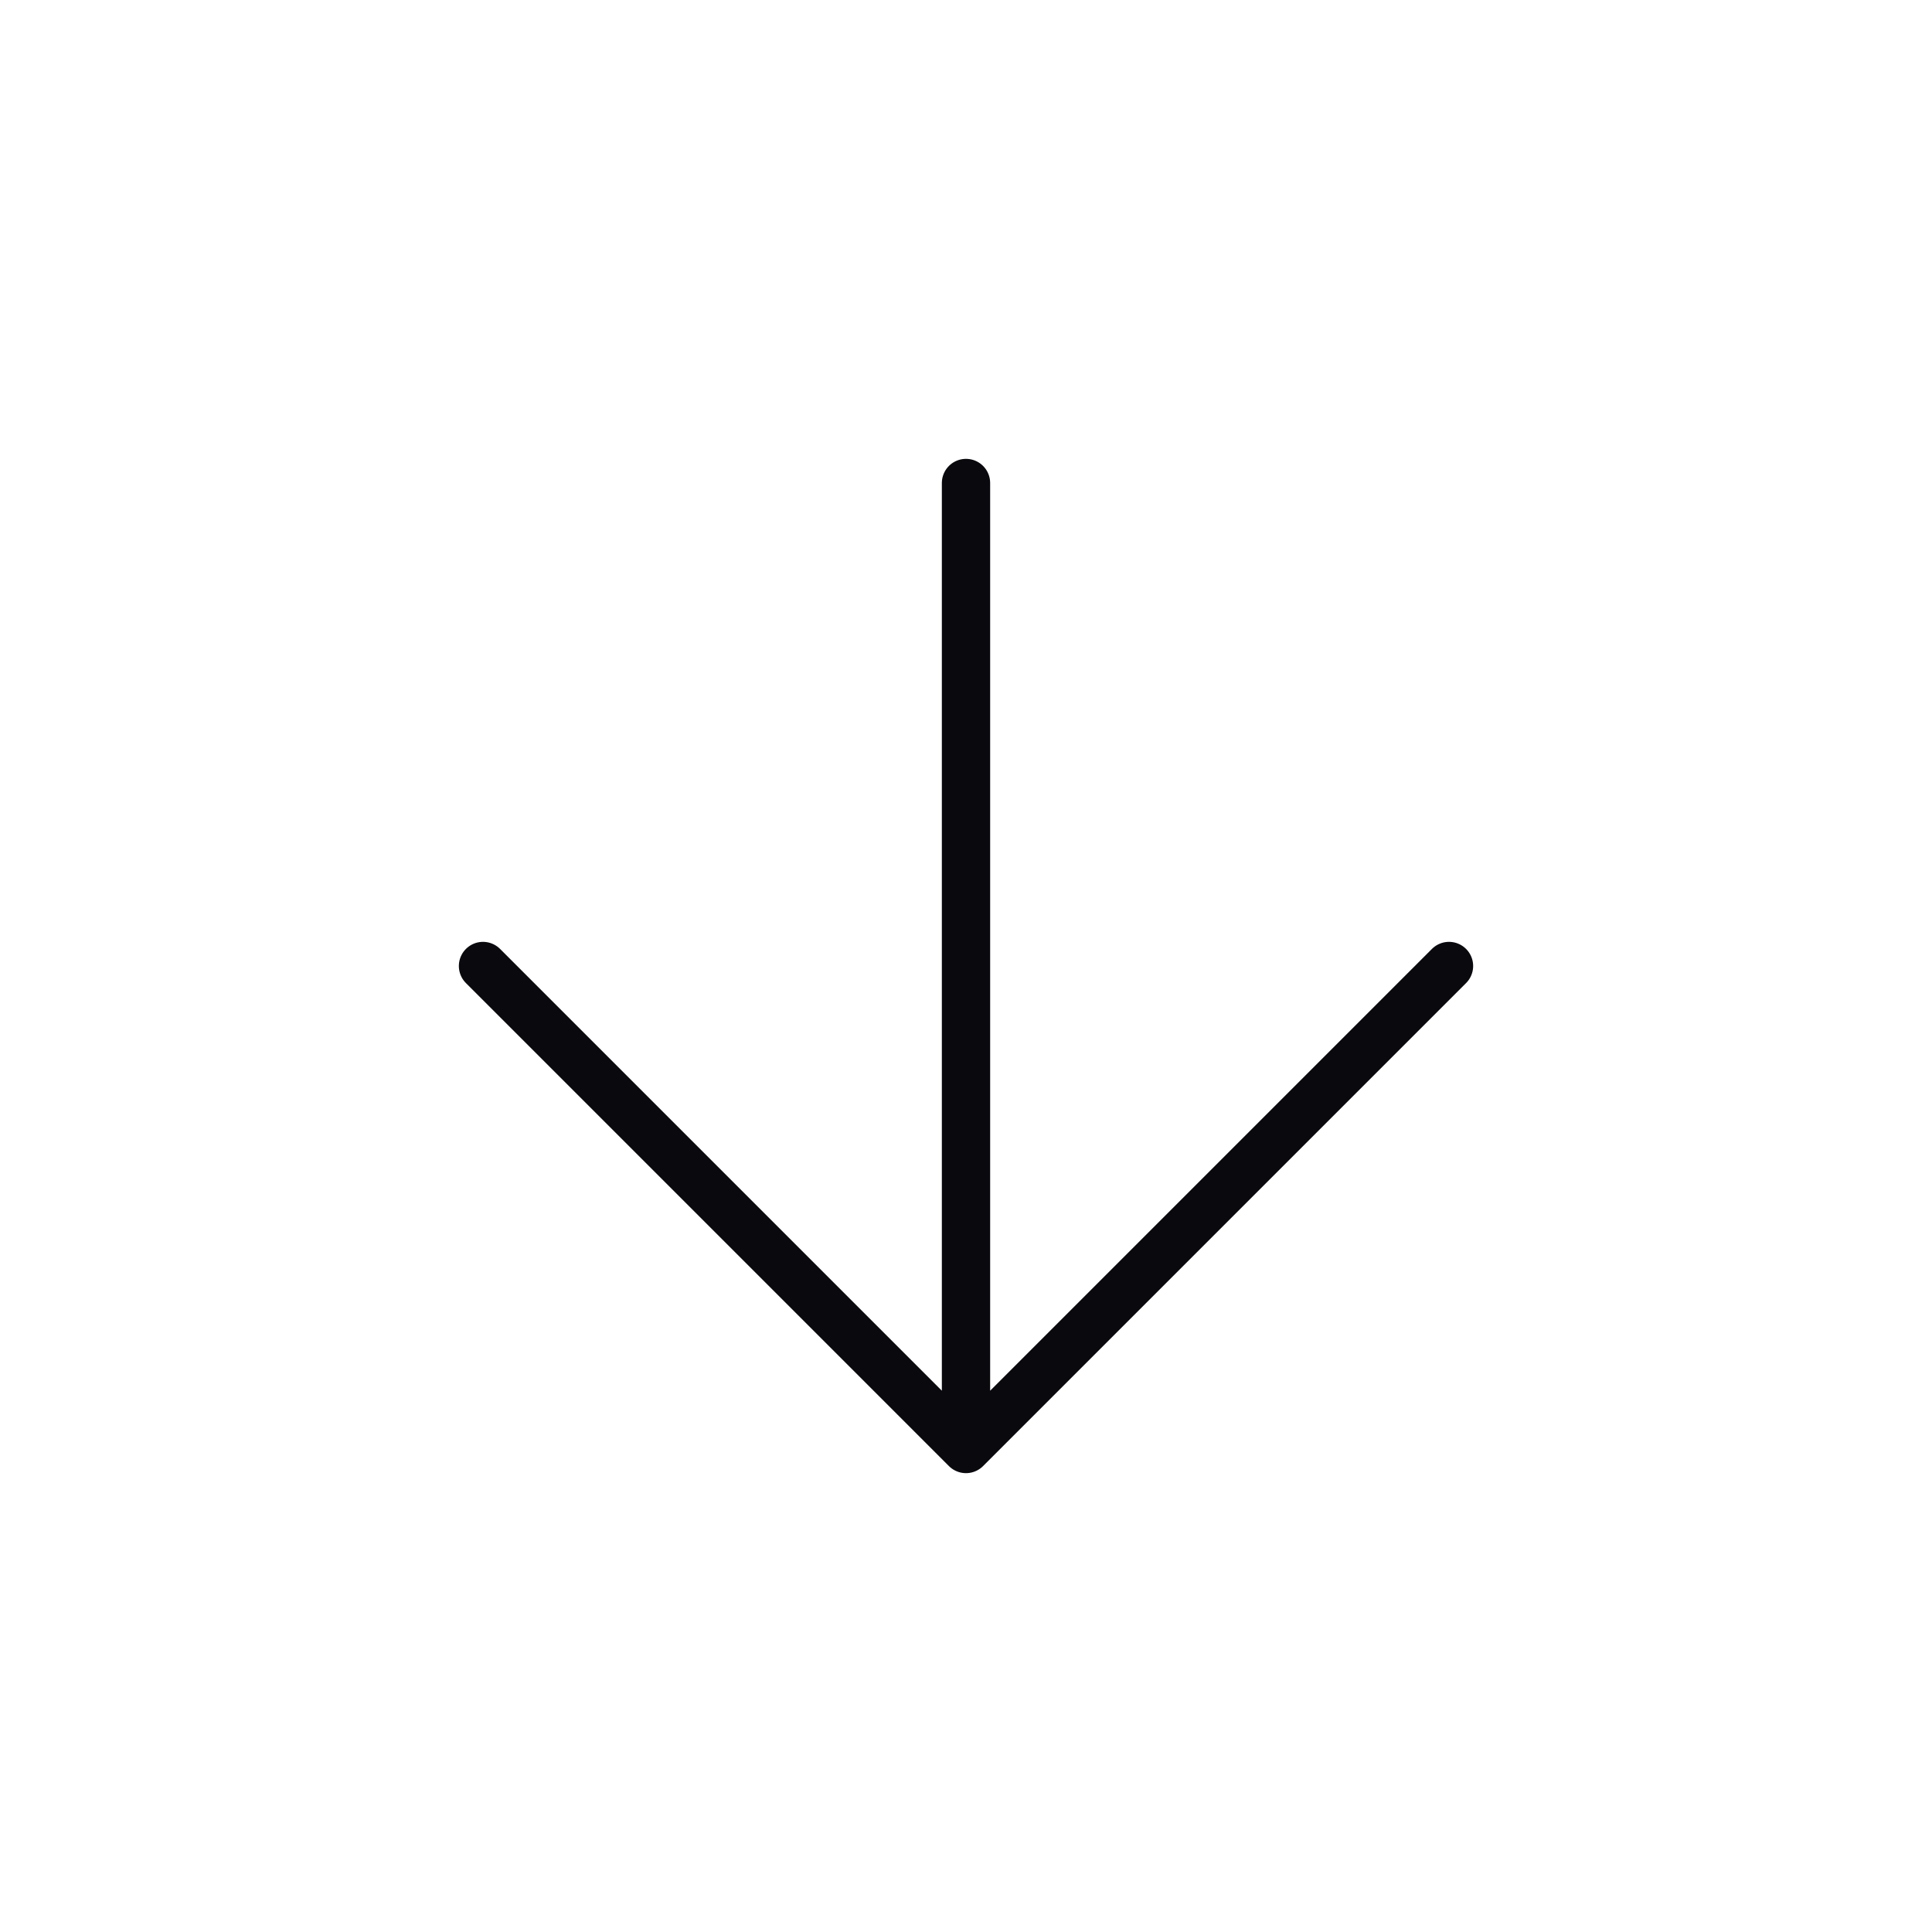 <svg width="40" height="40" viewBox="0 0 40 40" fill="none" xmlns="http://www.w3.org/2000/svg">
<path d="M20 10V30M20 30L10 20M20 30L30 20" stroke="#09090E" stroke-linecap="round" stroke-linejoin="round"/>
</svg>
